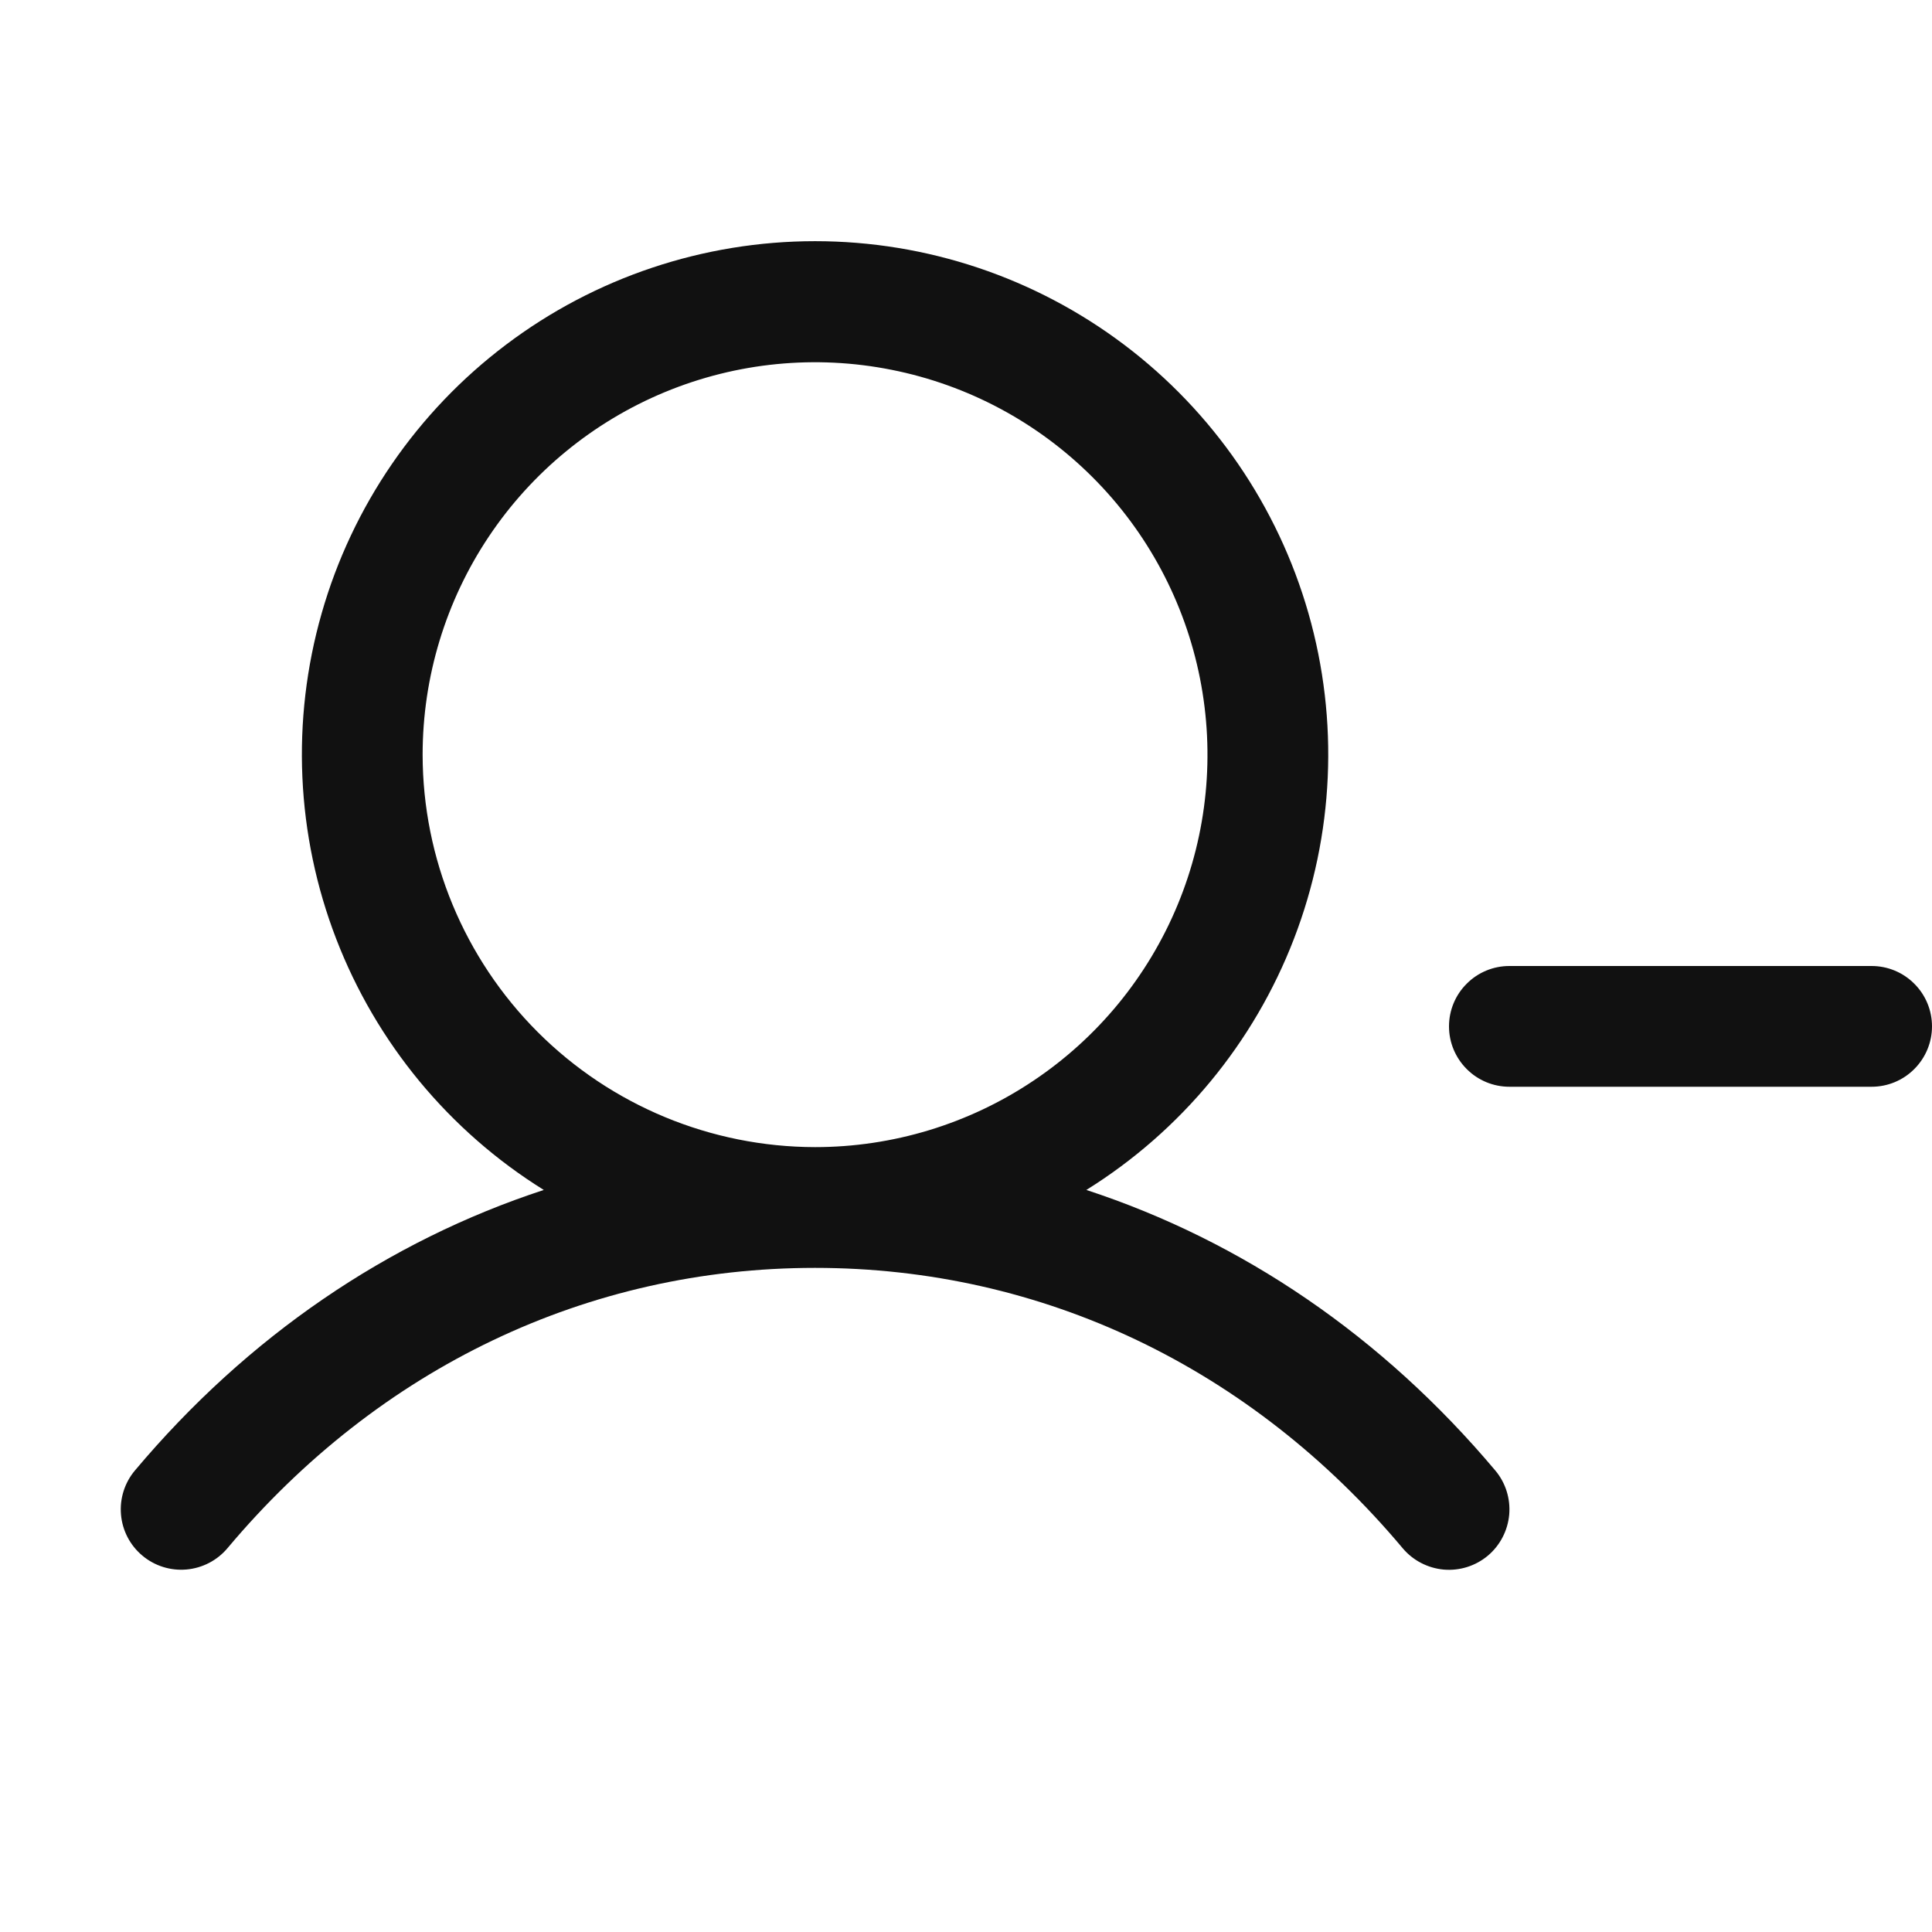 <svg width="24" height="24" viewBox="0 0 24 24" fill="none" xmlns="http://www.w3.org/2000/svg">
<path d="M24 12.75C24 12.949 23.921 13.139 23.78 13.28C23.64 13.421 23.449 13.5 23.25 13.5H18.75C18.551 13.5 18.36 13.421 18.22 13.28C18.079 13.139 18 12.949 18 12.75C18 12.551 18.079 12.36 18.22 12.22C18.36 12.079 18.551 12 18.75 12H23.25C23.449 12 23.64 12.079 23.78 12.22C23.921 12.36 24 12.551 24 12.75ZM18.575 18.267C18.703 18.419 18.765 18.616 18.748 18.815C18.73 19.013 18.635 19.197 18.483 19.325C18.33 19.453 18.133 19.515 17.935 19.498C17.737 19.48 17.553 19.385 17.425 19.233C15.539 16.986 12.946 15.75 10.125 15.75C7.304 15.75 4.711 16.986 2.825 19.233C2.697 19.385 2.513 19.48 2.315 19.497C2.117 19.514 1.92 19.452 1.768 19.324C1.615 19.196 1.52 19.013 1.503 18.814C1.486 18.616 1.548 18.419 1.676 18.267C3.077 16.6 4.819 15.416 6.755 14.782C5.579 14.05 4.674 12.955 4.176 11.662C3.678 10.37 3.615 8.95 3.996 7.618C4.376 6.287 5.181 5.115 6.287 4.281C7.392 3.447 8.74 2.996 10.125 2.996C11.51 2.996 12.857 3.447 13.963 4.281C15.069 5.115 15.873 6.287 16.254 7.618C16.635 8.95 16.572 10.37 16.074 11.662C15.576 12.955 14.671 14.05 13.495 14.782C15.431 15.416 17.173 16.6 18.575 18.267ZM10.125 14.25C11.089 14.25 12.032 13.964 12.833 13.428C13.635 12.893 14.26 12.131 14.629 11.24C14.998 10.35 15.094 9.369 14.906 8.424C14.718 7.478 14.254 6.609 13.572 5.928C12.89 5.246 12.022 4.782 11.076 4.594C10.13 4.405 9.15 4.502 8.259 4.871C7.369 5.24 6.607 5.865 6.072 6.666C5.536 7.468 5.25 8.411 5.25 9.375C5.251 10.667 5.766 11.906 6.679 12.82C7.593 13.734 8.833 14.248 10.125 14.25Z" fill="#111111"/>
</svg>
